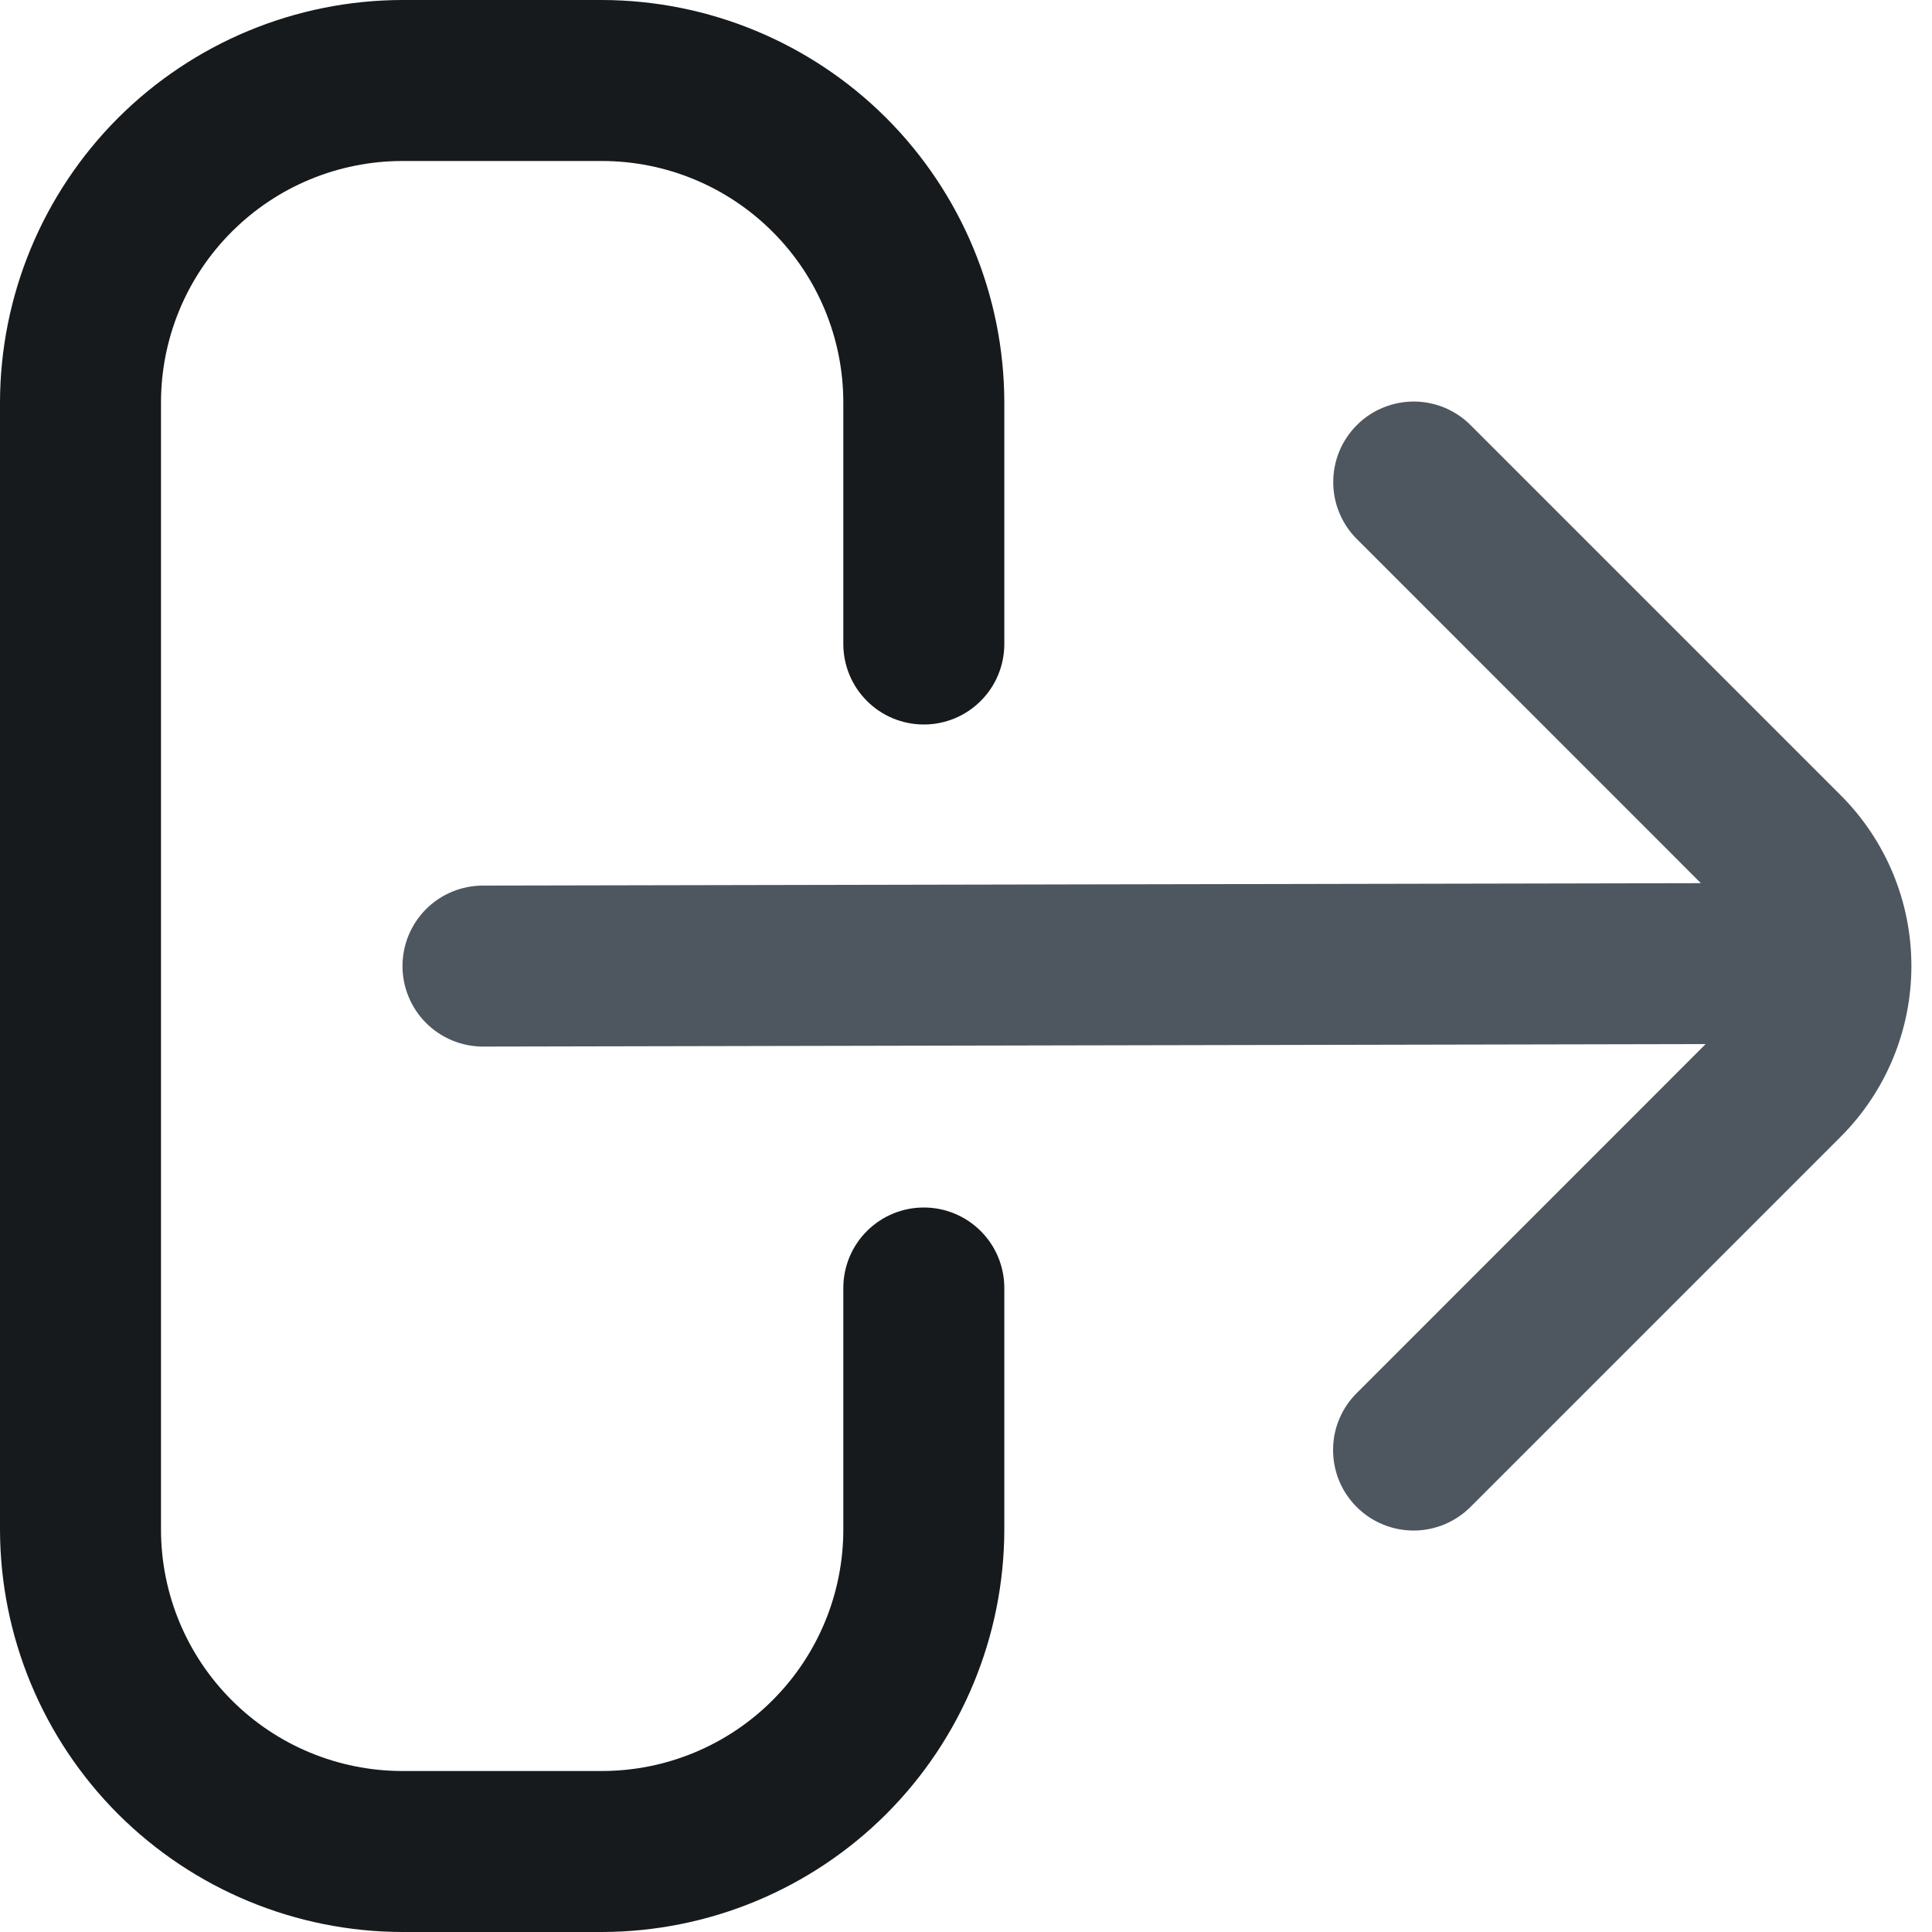<svg width="24" height="24" viewBox="0 0 24 24" fill="none" xmlns="http://www.w3.org/2000/svg">
<g clip-path="url(#clip0_1633_4151)">
<path d="M11.476 15C11.211 15 10.956 15.105 10.769 15.293C10.581 15.48 10.476 15.735 10.476 16V19C10.476 19.796 10.16 20.559 9.597 21.121C9.035 21.684 8.272 22 7.476 22H5C4.204 22 3.441 21.684 2.879 21.121C2.316 20.559 2 19.796 2 19V5C2 4.204 2.316 3.441 2.879 2.879C3.441 2.316 4.204 2 5 2H7.476C8.272 2 9.035 2.316 9.597 2.879C10.16 3.441 10.476 4.204 10.476 5V8C10.476 8.265 10.581 8.52 10.769 8.707C10.956 8.895 11.211 9 11.476 9C11.741 9 11.996 8.895 12.183 8.707C12.371 8.52 12.476 8.265 12.476 8V5C12.474 3.674 11.947 2.404 11.01 1.466C10.072 0.529 8.802 0.002 7.476 0H5C3.674 0.002 2.404 0.529 1.466 1.466C0.529 2.404 0.002 3.674 0 5L0 19C0.002 20.326 0.529 21.596 1.466 22.534C2.404 23.471 3.674 23.998 5 24H7.476C8.802 23.998 10.072 23.471 11.01 22.534C11.947 21.596 12.474 20.326 12.476 19V16C12.476 15.735 12.371 15.48 12.183 15.293C11.996 15.105 11.741 15 11.476 15Z" fill="#171A1C"/>
<path d="M22.867 9.88L18.281 5.294C18.189 5.198 18.078 5.122 17.956 5.069C17.834 5.017 17.703 4.989 17.57 4.988C17.438 4.987 17.306 5.012 17.183 5.063C17.06 5.113 16.948 5.187 16.855 5.281C16.761 5.375 16.686 5.487 16.636 5.61C16.586 5.733 16.561 5.864 16.562 5.997C16.563 6.13 16.59 6.261 16.643 6.383C16.695 6.505 16.771 6.615 16.867 6.708L21.129 10.971L6 11.001C5.735 11.001 5.48 11.106 5.293 11.293C5.105 11.481 5 11.735 5 12.001C5 12.266 5.105 12.52 5.293 12.708C5.48 12.895 5.735 13.001 6 13.001L21.188 12.97L16.865 17.294C16.77 17.386 16.693 17.496 16.641 17.618C16.588 17.74 16.561 17.871 16.56 18.004C16.559 18.137 16.584 18.269 16.634 18.392C16.684 18.514 16.759 18.626 16.853 18.72C16.947 18.814 17.058 18.888 17.181 18.938C17.304 18.989 17.436 19.014 17.568 19.013C17.701 19.012 17.832 18.984 17.954 18.932C18.076 18.879 18.187 18.803 18.279 18.708L22.865 14.122C23.428 13.559 23.744 12.796 23.744 12.001C23.745 11.206 23.429 10.442 22.867 9.88Z" fill="#4E575F"/>
</g>
<defs>
<clipPath id="clip0_1633_4151">
<rect width="24" height="24" fill="white"/>
</clipPath>
</defs>
</svg>

